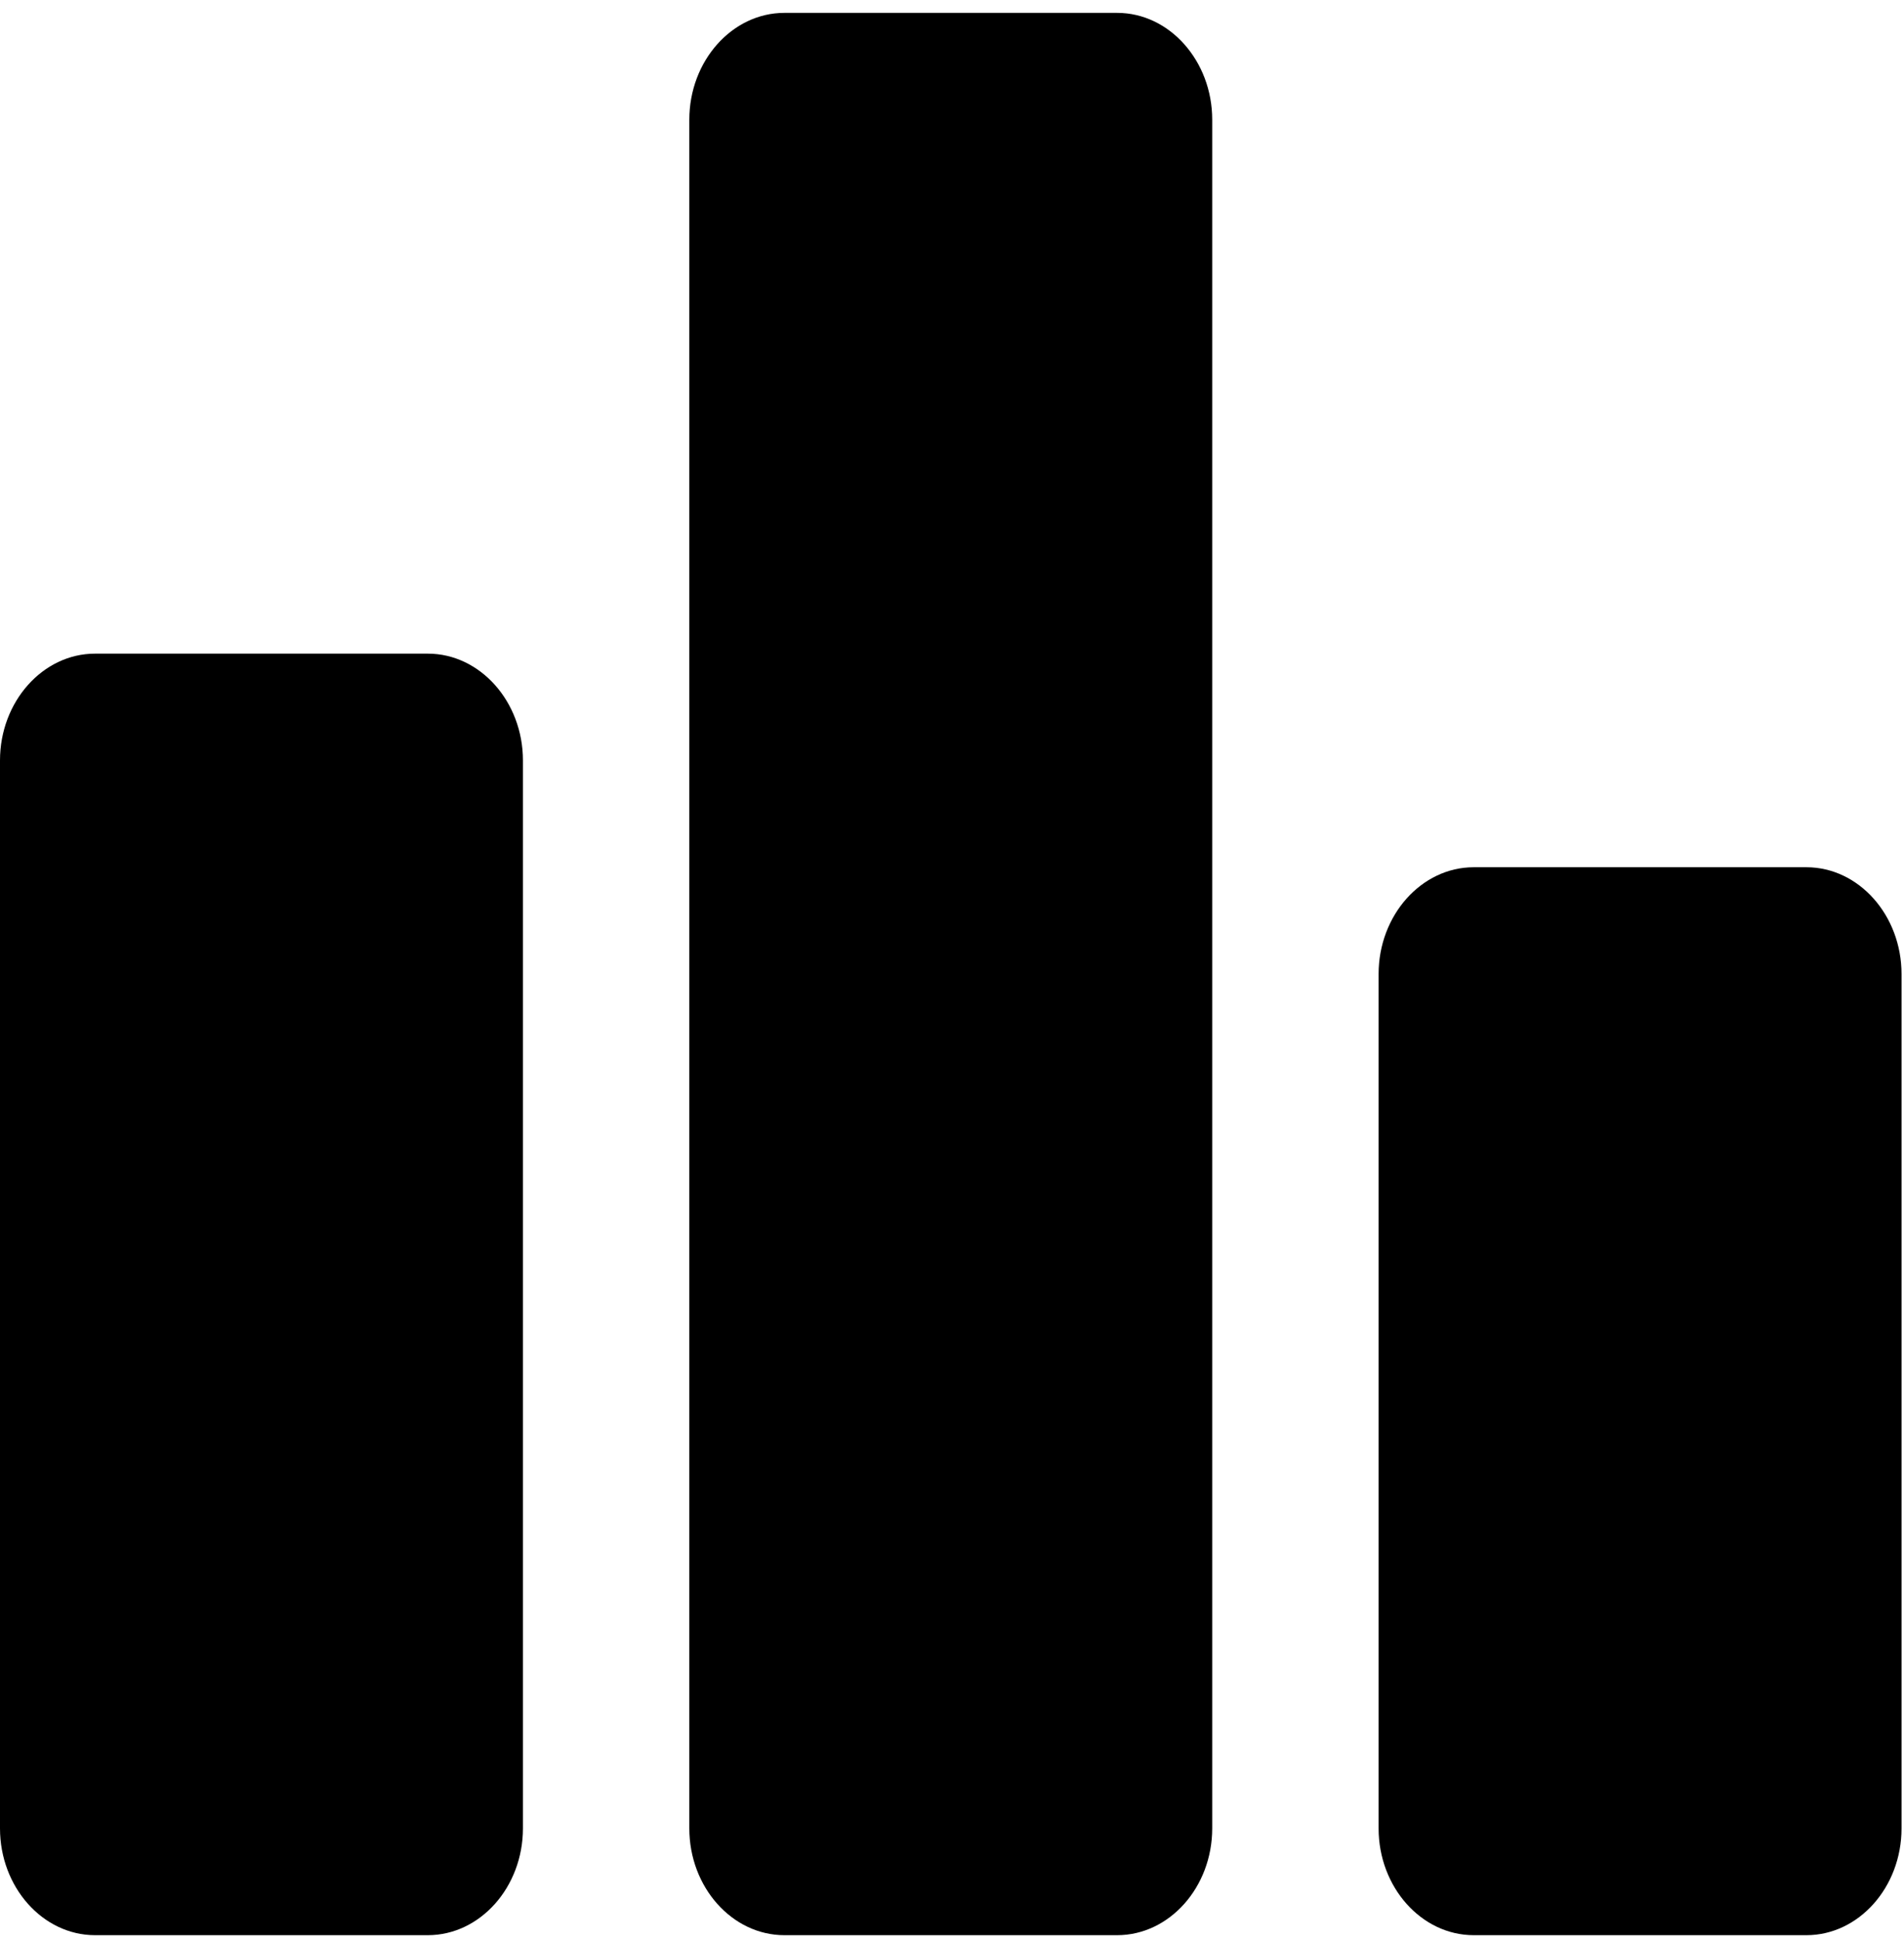 <svg width="54" height="55" viewBox="0 0 54 55" fill="none" xmlns="http://www.w3.org/2000/svg">
<path d="M12.134 54.857H2.696C1.213 54.857 0 53.495 0 51.83V21.556C0 19.891 1.213 18.529 2.696 18.529H12.134C13.617 18.529 14.831 19.891 14.831 21.556V51.83C14.831 53.495 13.617 54.857 12.134 54.857ZM31.684 0.365H22.246C20.763 0.365 19.55 1.728 19.55 3.393V51.83C19.55 53.495 20.763 54.857 22.246 54.857H31.684C33.167 54.857 34.38 53.495 34.38 51.83V3.393C34.38 1.728 33.167 0.365 31.684 0.365ZM51.233 24.584H41.796C40.313 24.584 39.099 25.946 39.099 27.611V51.83C39.099 53.495 40.313 54.857 41.796 54.857H51.233C52.717 54.857 53.93 53.495 53.93 51.83V27.611C53.93 25.946 52.717 24.584 51.233 24.584Z" fill="current"/>
</svg>
